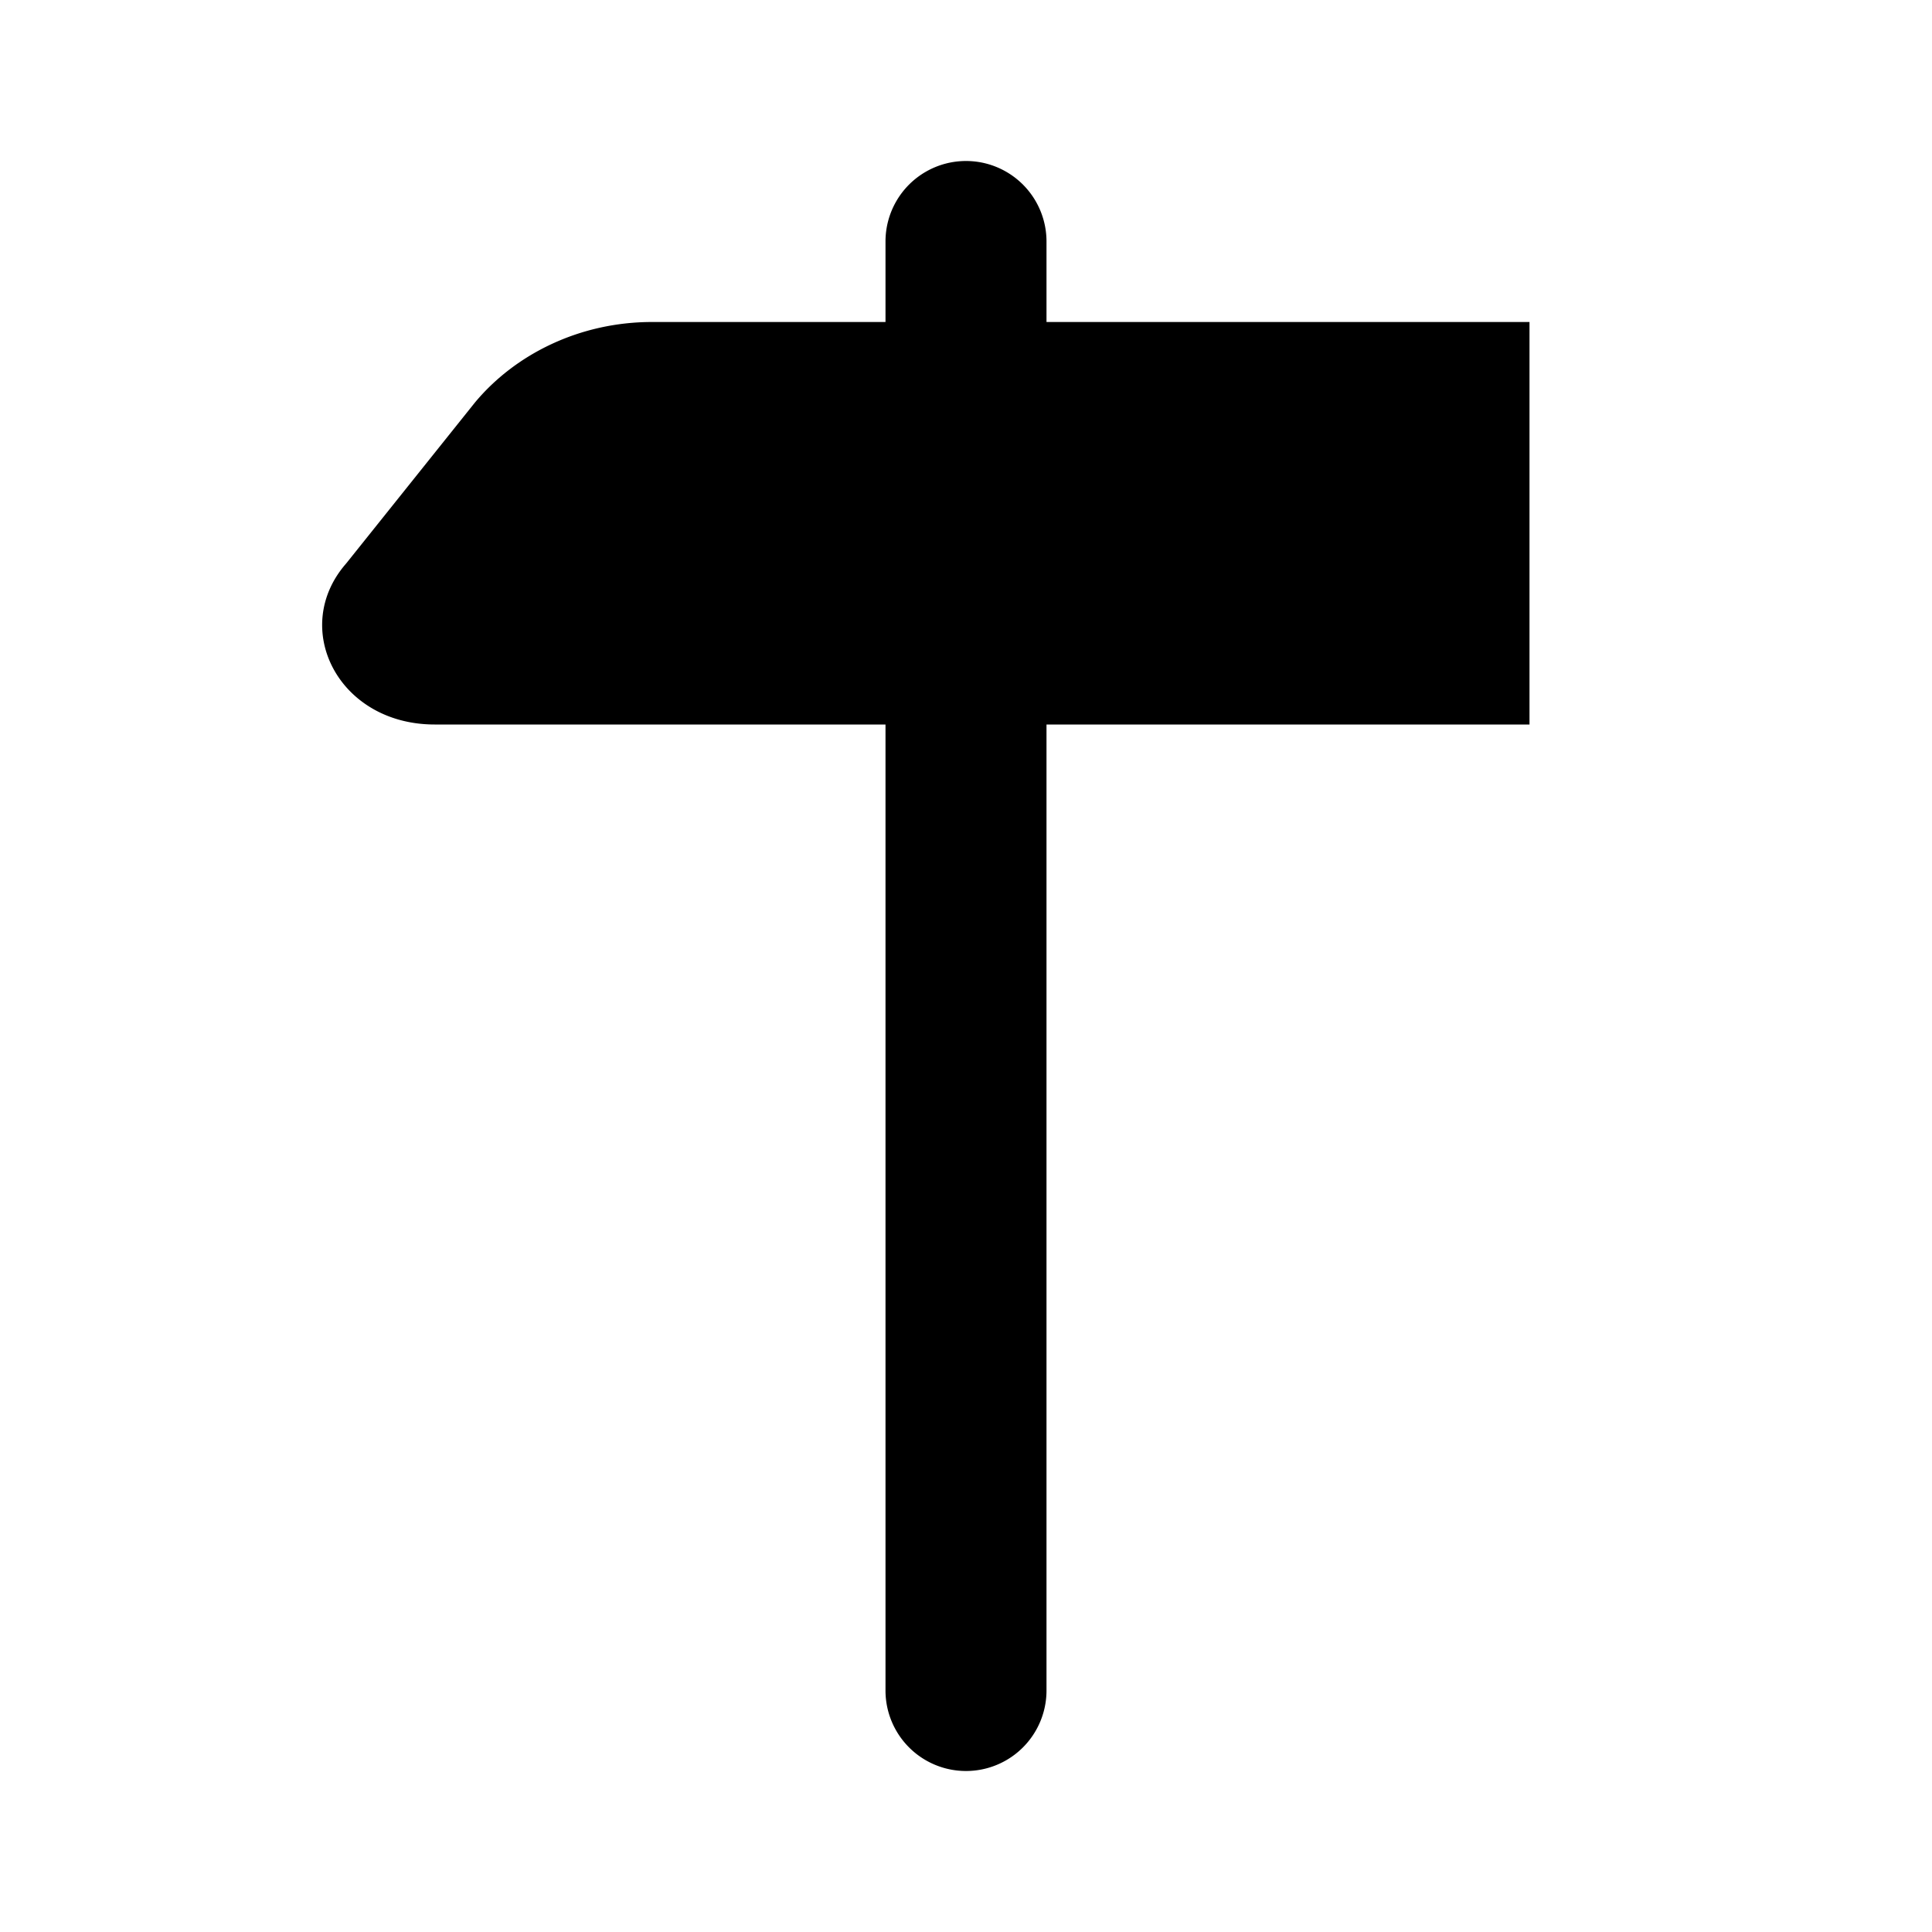 <!-- This Source Code Form is subject to the terms of the Mozilla Public
   - License, v. 2.0. If a copy of the MPL was not distributed with this
   - file, You can obtain one at http://mozilla.org/MPL/2.0/. -->
<svg width="24" height="24" viewBox="0 0 24 24" xmlns="http://www.w3.org/2000/svg" fill-rule="evenodd" clip-rule="evenodd" stroke-linejoin="round" stroke-miterlimit="2"><path d="M11 4V3a1 1 0 0 1 2 0v1h6v5h-6v12a1 1 0 0 1-2 0V9H5.4C4.2 9 3.6 7.8 4.3 7l1.6-2c.5-.6 1.3-1 2.2-1H11z" fill-rule="nonzero"/></svg>